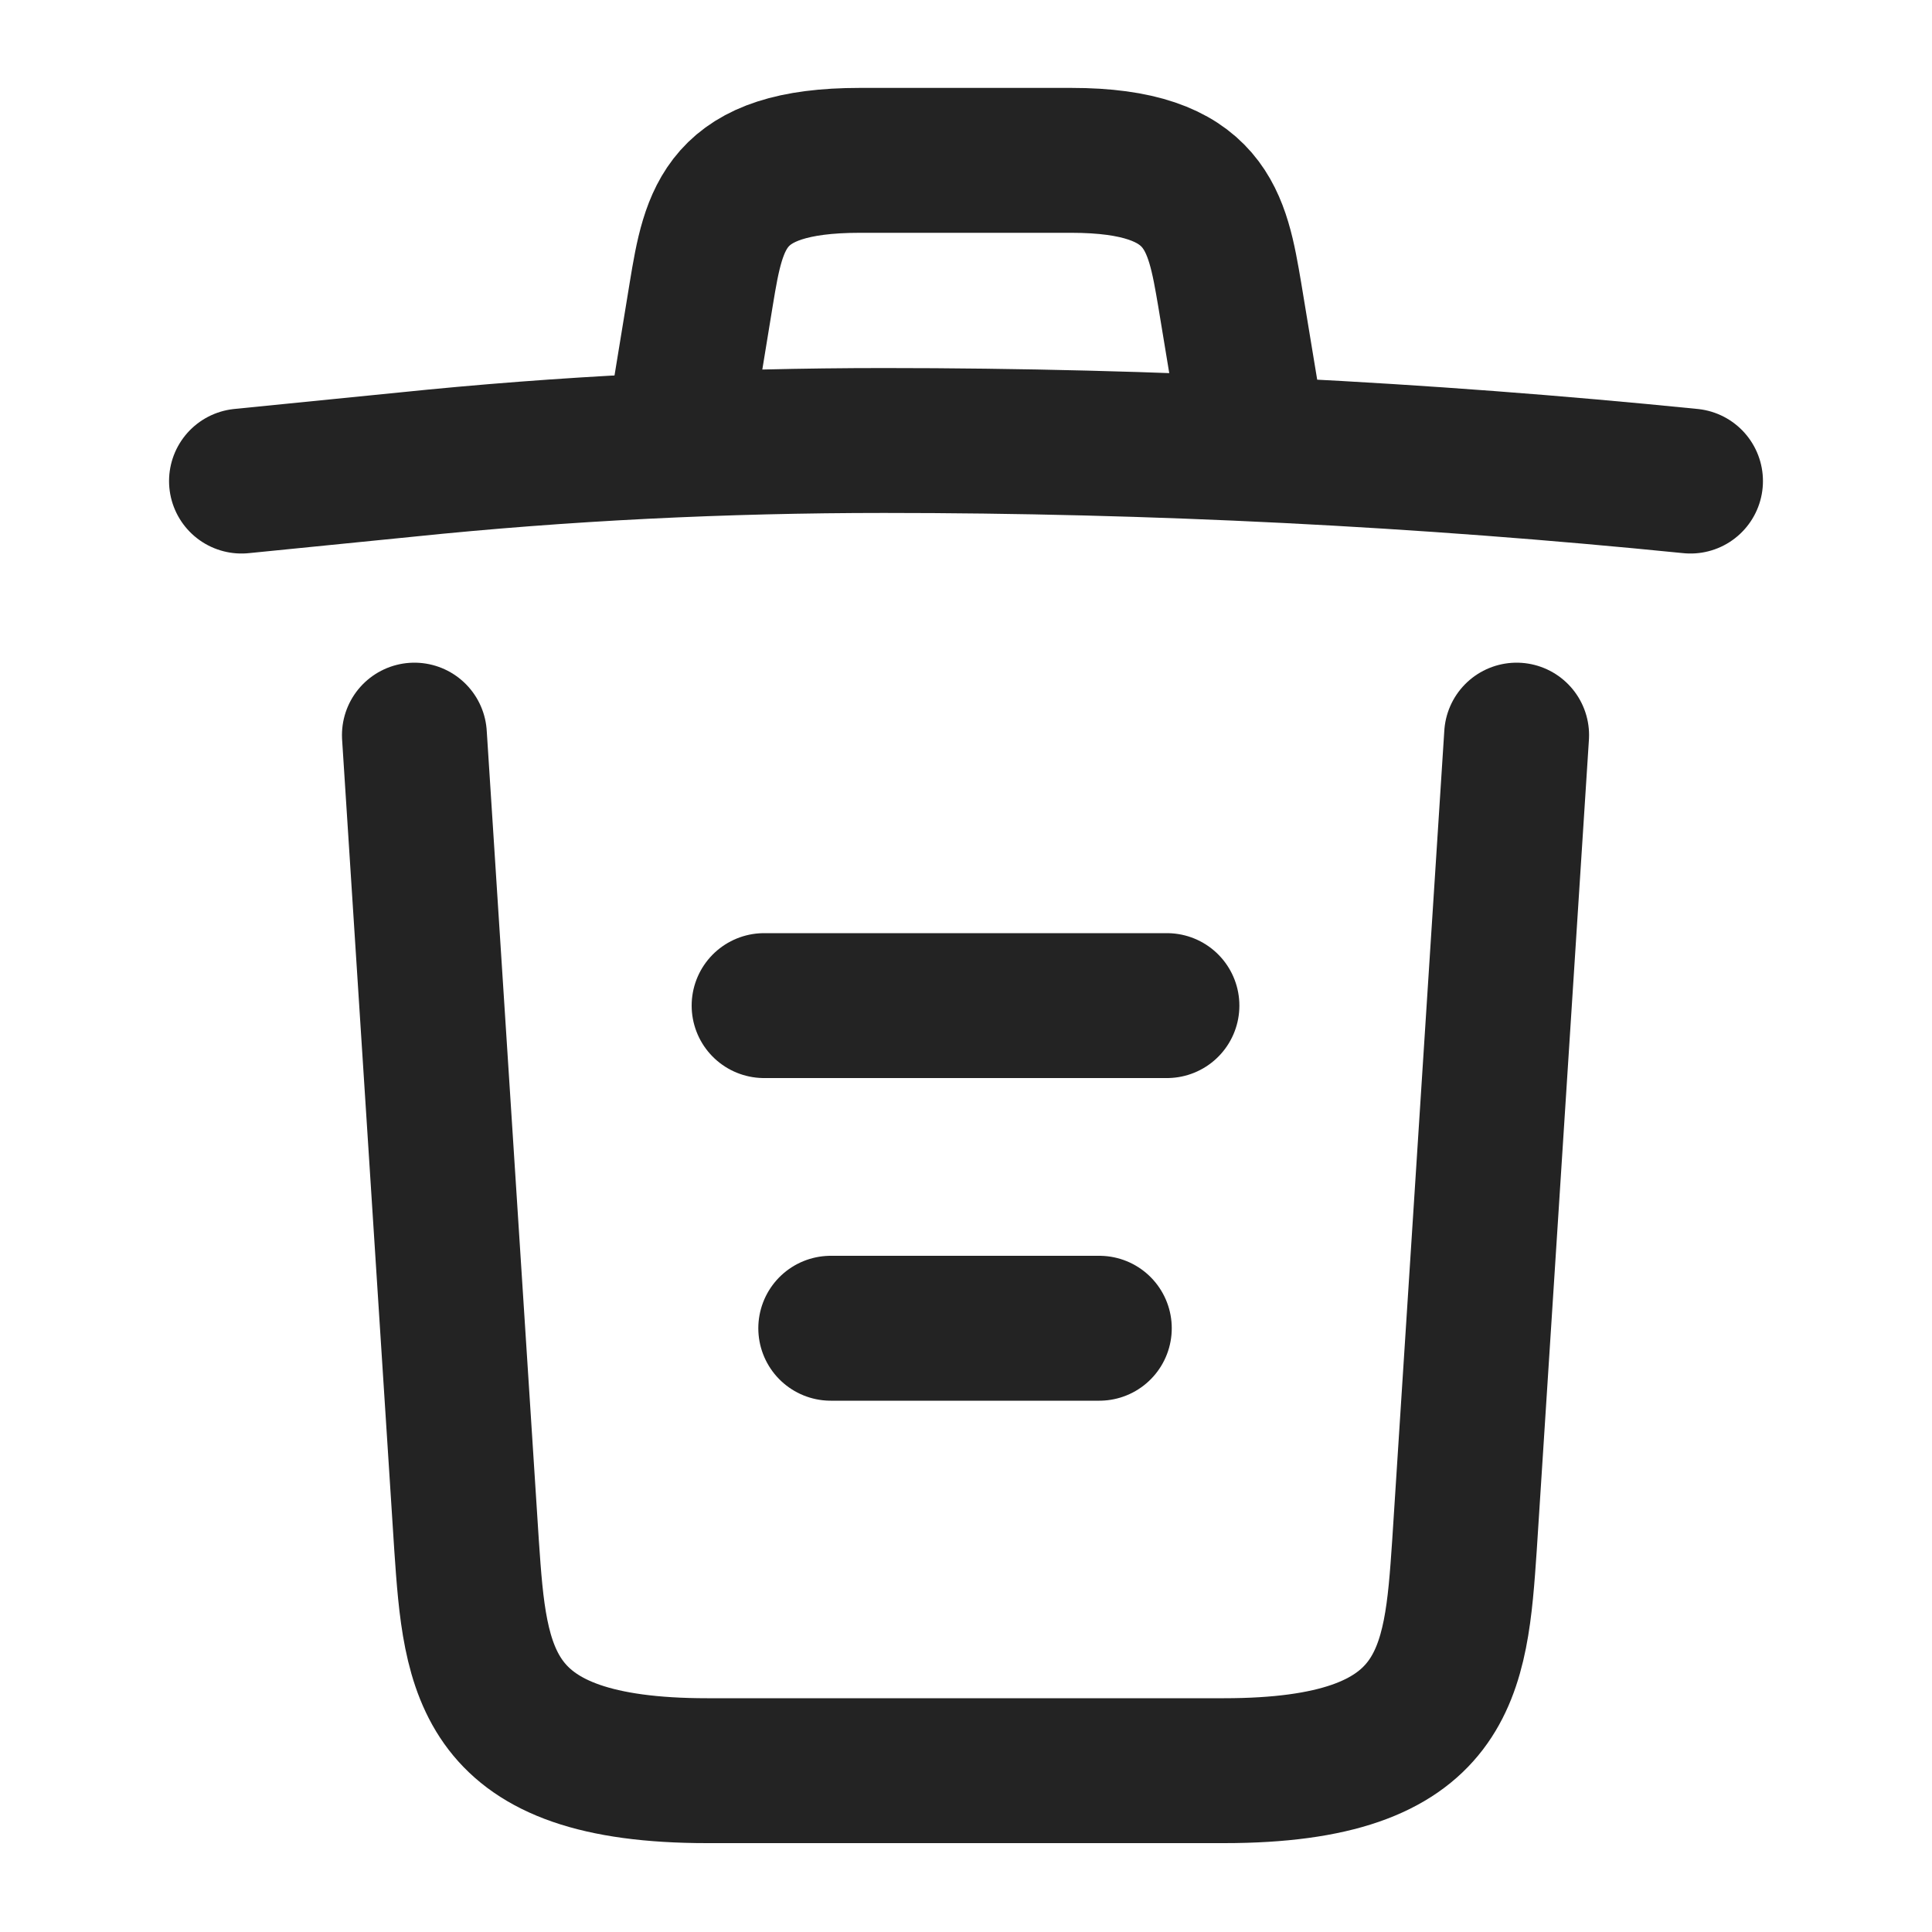 <svg width="20" height="20" viewBox="0 0 20 20" fill="none" xmlns="http://www.w3.org/2000/svg" xmlns:xlink="http://www.w3.org/1999/xlink">
	<desc>
			Created with Pixso.
	</desc>
	<defs/>
	<path id="Vector" d="M17.5 4.98C14.72 4.7 11.93 4.56 9.15 4.56C7.5 4.56 5.84 4.64 4.2 4.81L2.5 4.98" stroke="#232323" stroke-opacity="1" stroke-width="1.5" stroke-linejoin="round" stroke-linecap="round"/>
	<path id="Vector" d="M7.08 4.14L7.26 3.04C7.39 2.25 7.5 1.66 8.9 1.66L11.09 1.66C12.5 1.66 12.6 2.29 12.73 3.05L12.91 4.14" stroke="#232323" stroke-opacity="1" stroke-width="1.5" stroke-linejoin="round" stroke-linecap="round"/>
	<path id="Vector" d="M15.7 7.61L15.16 16C15.07 17.31 15 18.33 12.67 18.33L7.32 18.33C5 18.33 4.92 17.31 4.83 16L4.29 7.61" stroke="#232323" stroke-opacity="1" stroke-width="1.5" stroke-linejoin="round" stroke-linecap="round"/>
	<path id="Vector" d="M8.6 13.75L11.38 13.75" stroke="#232323" stroke-opacity="1" stroke-width="1.5" stroke-linejoin="round" stroke-linecap="round"/>
	<path id="Vector" d="M7.91 10.41L12.08 10.41" stroke="#232323" stroke-opacity="1" stroke-width="1.5" stroke-linejoin="round" stroke-linecap="round"/>
	<g opacity="0"/>
</svg>
